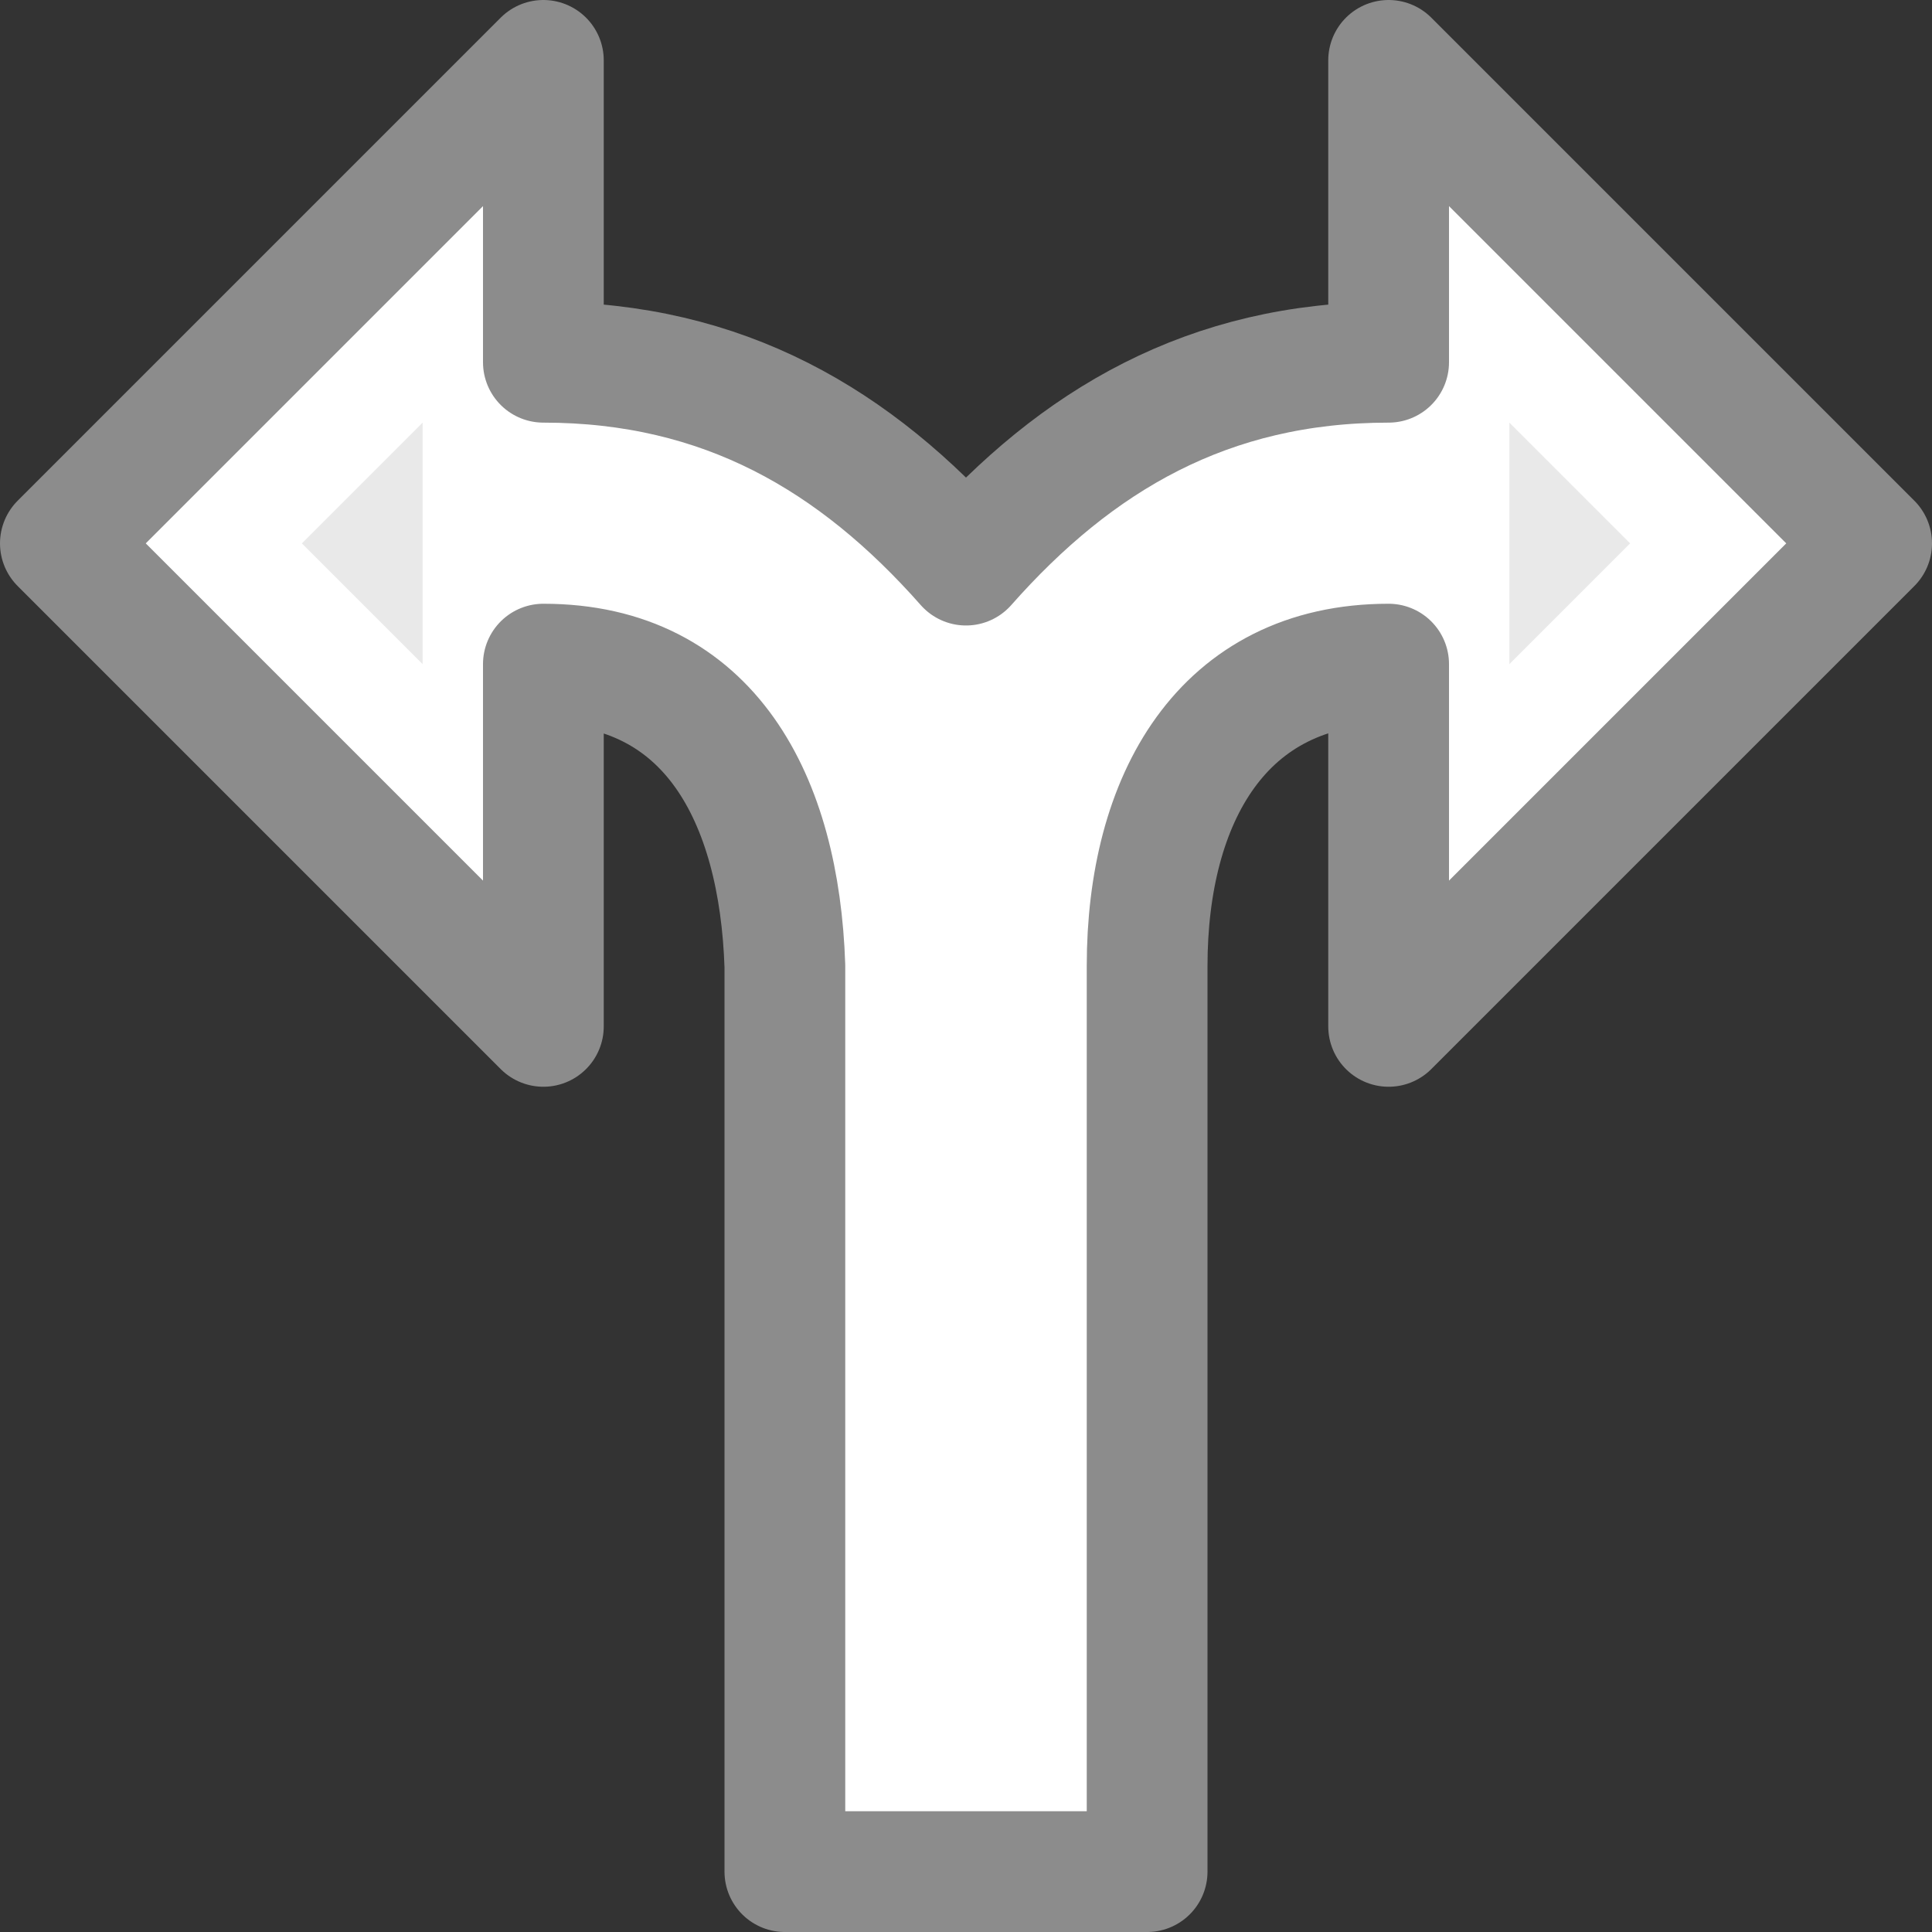 <?xml version="1.0" encoding="UTF-8" standalone="no"?>
<svg
   xmlns:dc="http://purl.org/dc/elements/1.1/"
   xmlns:cc="http://creativecommons.org/ns#"
   xmlns:rdf="http://www.w3.org/1999/02/22-rdf-syntax-ns#"
   xmlns:svg="http://www.w3.org/2000/svg"
   xmlns="http://www.w3.org/2000/svg"
   xmlns:sodipodi="http://sodipodi.sourceforge.net/DTD/sodipodi-0.dtd"
   xmlns:inkscape="http://www.inkscape.org/namespaces/inkscape"
   viewBox="0 0 16 16"
   id="svg2"
   version="1.1"
   inkscape:version="0.91 r13725"
   sodipodi:docname="sc_arrowshapes.split-round-arrow.svg"><rect x="0" y="0" width="16" height="16" fill="#333333" stroke="none"/>
<defs
   id="defs8" />
<sodipodi:namedview
   pagecolor="#ffffff"
   bordercolor="#666666"
   borderopacity="1"
   objecttolerance="10"
   gridtolerance="10"
   guidetolerance="10"
   inkscape:pageopacity="0"
   inkscape:pageshadow="2"
   inkscape:window-width="2560"
   inkscape:window-height="1375"
   id="namedview6"
   showgrid="true"
   inkscape:zoom="41.7193"
   inkscape:cx="14.77324"
   inkscape:cy="4.834001"
   inkscape:window-x="0"
   inkscape:window-y="36"
   inkscape:window-maximized="1"
   inkscape:current-layer="svg2">
  <inkscape:grid
     type="xygrid"
     id="grid4150" />
</sodipodi:namedview>

     /&gt;
 <path
   style="fill:#ffffff;fill-opacity:1;stroke:#8c8c8c;stroke-linejoin:round;stroke-opacity:1"
   d="m 4.5,0.5 -4,4 4,4 0,-3 c 1.381,0 1.954,1.12 2,2.5 l 0,7.5 3,0 0,-7.5 c 0,-1.381 0.619,-2.5 2,-2.5 l 0,3 4,-4 -4,-4 0,2.5 C 10.008,3 8.916,3.643 8,4.68 7.084,3.643 5.992,3 4.5,3 Z"
   id="path4"
   inkscape:connector-curvature="0"
   sodipodi:nodetypes="ccccsccscccccccc" />
<path
   style="fill:#e9e9e9;fill-opacity:1;fill-rule:evenodd;stroke:none;stroke-width:1px;stroke-linecap:butt;stroke-linejoin:miter;stroke-opacity:1"
   d="m 2.5,4.5 1,1 0,-2 z"
   id="path4149"
   inkscape:connector-curvature="0"
   sodipodi:nodetypes="cccc" />
<path
   style="fill:#e9e9e9;fill-opacity:1;fill-rule:evenodd;stroke:none;stroke-width:1px;stroke-linecap:butt;stroke-linejoin:miter;stroke-opacity:1"
   d="m 13.5,4.5 -1,1 0,-2 z"
   id="path4149-7"
   inkscape:connector-curvature="0"
   sodipodi:nodetypes="cccc" />
</svg>
